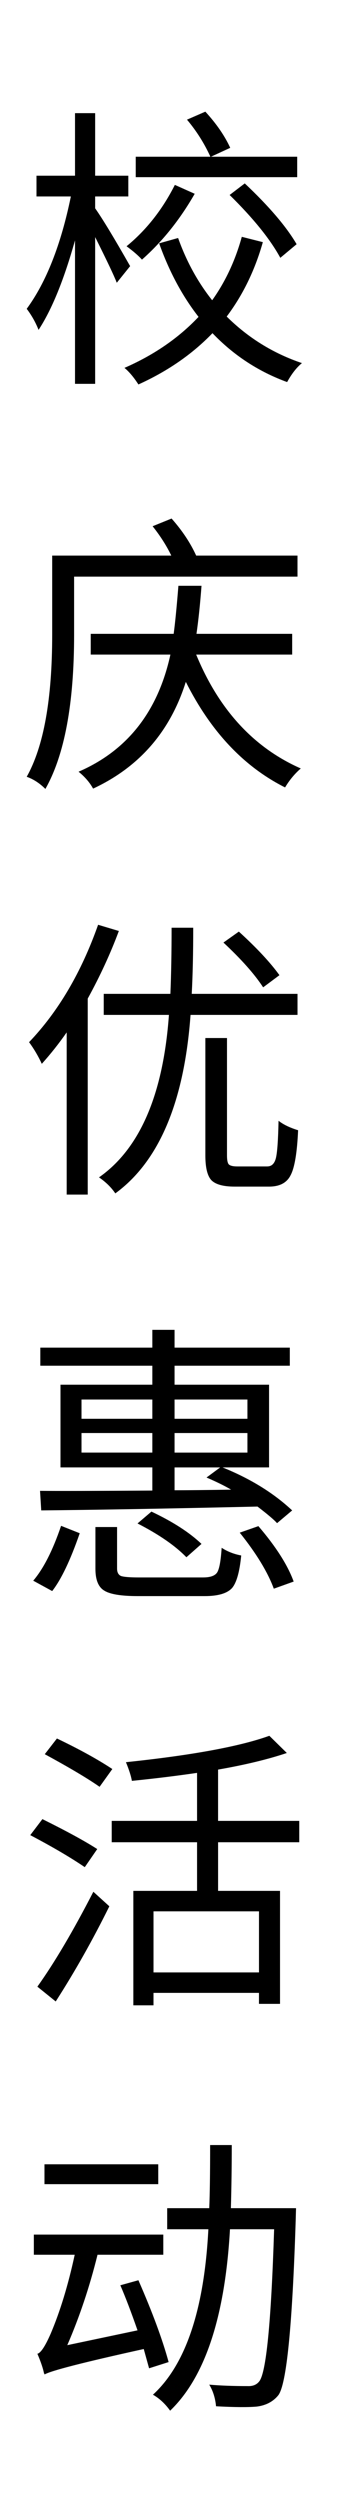 <svg version="1.1" x="0" y="0" width="100%" height="100%" viewBox="0 0 44032 302182.4" xmlns="http://www.w3.org/2000/svg">
  <path d="M 35954.25 21415.35 L 16419 21415.35 L 16419 18944.35 L 25450.75 18944.35 Q 24339.5 16506.6 22619.25 14464.35 L 24840 13496.6 Q 26847.25 15682.35 27850 17868.1 L 25520.75 18944.35 L 35950.75 18944.35 L 35950.75 21415.35 L 35954.25 21415.35 Z M 29608.75 22169.6 Q 34017 26327.6 35880.75 29517.85 L 33908.5 31164.6 Q 32081.5 27797.6 27778.25 23567.85 L 29607 22169.6 L 29608.75 22169.6 Z M 23552 23424.35 Q 20864 28119.6 17173.25 31381.6 Q 16527.5 30662.35 15309.5 29766.35 Q 18893.5 26828.1 21152.75 22348.1 L 23553.75 23424.35 L 23552 23424.35 Z M 14124.75 34176.35 Q 13661 32956.6 11510.25 28656.85 L 11510.25 46396.6 L 9074.25 46396.6 L 9074.25 29050.6 Q 7065.25 36218.6 4664.25 39874.35 Q 4127 38511.1 3231 37328.1 Q 6780 32491.1 8572 23746.35 L 4414 23746.35 L 4414 21238.6 L 9074.25 21238.6 L 9074.25 13676.85 L 11510.25 13676.85 L 11510.25 21238.6 L 15523 21238.6 L 15523 23746.35 L 11510.25 23746.35 L 11510.25 25179.6 Q 12873.5 27116.85 15741.75 32169.1 L 14126.5 34178.1 L 14124.75 34176.35 Z M 31796.25 29265.85 Q 30361.25 34354.85 27423 38262.6 Q 31329 42133.6 36524.75 43888.85 Q 35558.75 44678.1 34732.75 46183.1 Q 29537 44284.35 25702.75 40271.6 Q 22047 44070.85 16742.75 46471.85 Q 15916.75 45182.1 15057.5 44466.35 Q 20396.75 42137.1 24017.5 38301.1 Q 21077.5 34536.85 19250.5 29412.85 L 21544.75 28767.1 Q 23049.75 32996.85 25666 36293.85 Q 28067 32925.1 29250 28625.35 L 31796.25 29269.35 L 31796.25 29265.85 Z M 8964 69698 L 8964 76724.25 Q 8964 89231.5 5490.25 95361.75 Q 4449 94324 3231 93891.75 Q 6312.75 88409 6312.75 76726 L 6312.75 67157 L 20720.5 67157 Q 19859.5 65365 18461.25 63608 L 20755.5 62677 Q 22689.25 64862.75 23730.5 67157 L 35987.5 67157 L 35987.5 69699.75 L 8962.25 69699.75 L 8964 69698 Z M 23732.25 79125.25 Q 27853.5 89123 36384.75 92887.25 Q 35273.5 93855 34484.25 95179.75 Q 26994.25 91415.5 22477.5 82420.5 Q 19647.75 91415.5 11261.75 95323.25 Q 10651 94210.25 9504.75 93279.25 Q 18358 89445 20613.75 79121.75 L 10974.75 79121.75 L 10974.75 76614 L 21007.5 76614 Q 21259.5 74785.25 21581.5 70807.5 L 24376.25 70807.5 Q 24126 74141.25 23767.25 76614 L 35343.5 76614 L 35343.5 79121.75 L 23732.25 79121.75 L 23732.25 79125.25 Z M 31831.25 119342.15 Q 30291.25 116976.15 27029.25 113929.4 L 28893 112604.65 Q 32153.25 115579.65 33803.5 117873.9 L 31831.25 119343.9 L 31831.25 119342.15 Z M 14376.75 112531.15 Q 12871.75 116582.4 10612.5 120703.65 L 10612.5 144393.4 L 8066.25 144393.4 L 8066.25 124788.15 Q 6668 126797.15 5056.25 128589.15 Q 4412.25 127190.9 3516.25 125971.15 Q 8820.5 120418.4 11867.25 111780.4 L 14375 112531.15 L 14376.75 112531.15 Z M 23049.75 122674.15 Q 21901.75 138445.15 13948 144249.9 Q 13228.75 143173.65 11975.75 142312.65 Q 19394 137116.9 20435.25 122674.15 L 12548 122674.15 L 12548 120131.4 L 20612 120131.4 Q 20757.25 116582.4 20757.25 112137.4 L 23373.5 112137.4 Q 23373.5 116797.65 23193.25 120131.4 L 35989.25 120131.4 L 35989.25 122674.15 L 23051.5 122674.15 L 23049.75 122674.15 Z M 32331.75 140989.65 Q 33121 140989.65 33373 139986.9 Q 33623.25 138984.15 33695 135471.9 Q 34556 136152.65 36061 136616.4 Q 35880.75 140667.65 35165 142030.9 Q 34484.25 143429.15 32547 143429.15 L 28390.75 143429.15 Q 26311.75 143429.15 25557.5 142639.9 Q 24841.75 141850.65 24841.75 139664.9 L 24841.75 125470.65 L 27458 125470.65 L 27458 139664.9 Q 27458 140489.15 27673.25 140741.15 Q 27925.25 140991.4 28714.5 140991.4 L 32333.5 140991.4 L 32331.75 140989.65 Z M 21116 180132.05 Q 23371.75 180132.05 27958.5 180060.3 Q 26812.25 179381.3 24983.5 178592.05 L 26633.75 177372.3 L 21116 177372.3 L 21116 180132.05 Z M 18428 175578.55 L 18428 173214.3 L 9860 173214.3 L 9860 175578.55 L 18428 175578.55 Z M 9860 171494.05 L 18428 171494.05 L 18428 169164.8 L 9860 169164.8 L 9860 171494.05 Z M 21116 169164.8 L 21116 171494.05 L 29930.75 171494.05 L 29930.75 169164.8 L 21116 169164.8 Z M 29930.75 173216.05 L 21116 173216.05 L 21116 175580.3 L 29930.75 175580.3 L 29930.75 173216.05 Z M 4842.75 180203.8 Q 8285 180238.8 18428 180168.8 L 18428 177370.55 L 7317.25 177370.55 L 7317.25 167372.8 L 18428 167372.8 L 18428 165078.55 L 4877.75 165078.55 L 4877.75 162892.8 L 18428 162892.8 L 18428 160742.05 L 21116 160742.05 L 21116 162892.8 L 35058.25 162892.8 L 35058.25 165078.55 L 21116 165078.55 L 21116 167372.8 L 32547 167372.8 L 32547 177370.55 L 26920.75 177370.55 Q 31974.75 179414.55 35341.75 182569.8 L 33514.75 184109.8 Q 32977.5 183500.8 31148.75 182102.55 Q 15594.75 182461.3 4988 182568.05 L 4842.75 180202.05 L 4842.75 180203.8 Z M 22549.25 188232.8 Q 20542 186153.8 16636 184144.8 L 18317.75 182711.55 Q 22188.75 184538.55 24374.5 186617.55 L 22547.5 188232.8 L 22549.25 188232.8 Z M 4020.25 191062.55 Q 5884 188876.8 7389 184431.8 L 9644.75 185327.8 Q 7959.5 190201.55 6312.75 192317.3 L 4018.5 191062.55 L 4020.25 191062.55 Z M 24589.75 190668.8 Q 25879.5 190668.8 26273.25 190059.8 Q 26667 189414.05 26812.25 187084.8 Q 27850 187765.55 29178.25 188015.8 Q 28891.25 190990.8 28065.25 191958.55 Q 27169.25 192926.3 24768.25 192926.3 L 16669.25 192926.3 Q 13622.5 192926.3 12584.75 192245.55 Q 11543.5 191599.8 11543.5 189631.05 L 11543.5 184577.05 L 14161.5 184577.05 L 14161.5 189594.3 Q 14161.5 190275.05 14625.25 190490.3 Q 15127.5 190670.55 16812.75 190670.55 L 24589.75 190670.55 L 24589.75 190668.8 Z M 31257.25 184468.55 Q 34447.5 188194.3 35523.75 191169.3 L 33122.75 192030.3 Q 32011.5 189018.55 29001.5 185257.8 L 31257.25 184468.55 Z M 12045.75 215977.45 Q 9896.75 214472.45 5416.75 212034.7 L 6886.75 210135.95 Q 10934.5 212073.2 13587.5 213828.45 L 12045.75 215979.2 L 12045.75 215977.45 Z M 10253.75 225689.95 Q 7676 223932.95 3659.75 221818.95 L 5129.75 219881.7 Q 9538 222067.45 11762.25 223502.45 L 10255.5 225688.2 L 10253.75 225689.95 Z M 4520.75 240134.45 Q 7602.5 235831.2 11293.25 228663.2 L 13227 230420.2 Q 10217 236511.95 6739.75 241924.7 L 4519 240132.7 L 4520.75 240134.45 Z M 31329 231029.2 L 18569.75 231029.2 L 18569.75 238412.45 L 31329 238412.45 L 31329 231029.2 Z M 26381.75 222678.2 L 26381.75 228556.45 L 33873.5 228556.45 L 33873.5 242213.45 L 31327.25 242213.45 L 31327.25 240885.2 L 18568 240885.2 L 18568 242390.2 L 16130.25 242390.2 L 16130.25 228556.45 L 23837.25 228556.45 L 23837.25 222678.2 L 13514 222678.2 L 13514 220096.95 L 23837.25 220096.95 L 23837.25 214292.2 Q 20181.5 214831.2 15953.5 215259.95 Q 15808.25 214398.95 15234.25 213000.7 Q 27206 211747.7 32582 209810.45 L 34696 211889.45 Q 31292.25 213037.45 26380 213896.7 L 26380 220096.95 L 36201 220096.95 L 36201 222678.2 L 26380 222678.2 L 26381.75 222678.2 Z M 19143.75 264006.35 L 5380 264006.35 L 5380 261605.35 L 19143.75 261605.35 L 19143.75 264006.35 Z M 18034.25 286264.6 L 17388.5 283933.6 Q 6494.75 286336.35 5381.75 287015.35 L 5381.75 286873.6 Q 5346.75 286908.6 5346.75 286980.35 Q 5166.5 286012.6 4522.5 284507.6 Q 5131.5 284365.85 6134.25 282071.6 Q 7854.5 278020.35 9037.5 272537.6 L 4093.75 272537.6 L 4093.75 270101.6 L 19754.5 270101.6 L 19754.5 272537.6 L 11797.25 272537.6 Q 10364 278342.35 8139.75 283468.1 L 16636 281676.1 Q 15488 278379.1 14557 276228.35 L 16742.75 275619.35 Q 19285.5 281424.1 20396.75 285510.35 L 18032.5 286264.6 L 18034.25 286264.6 Z M 35809 266909.6 L 35774 268237.85 Q 35165 287591.1 33660 289528.35 Q 32727.25 290674.6 31080.5 290889.85 Q 29503.75 291035.1 26135 290854.85 Q 25989.75 289349.85 25310.75 288238.6 Q 27318 288415.35 29969.25 288415.35 Q 30865.25 288452.1 31332.5 287878.1 Q 32622.25 286444.85 33159.5 269455.85 L 27820.25 269455.85 Q 26924.25 285296.85 20580.5 291388.6 Q 19684.5 290135.6 18501.5 289454.85 Q 24451.5 284007.1 25205.75 269455.85 L 20223.5 269455.85 L 20223.5 266909.6 L 25312.5 266909.6 Q 25419.25 264401.85 25419.25 259277.85 L 28035.5 259277.85 Q 28035.5 263148.85 27928.75 266909.6 L 35812.5 266909.6 L 35809 266909.6 Z " fill-rule="nonzero" style="fill:#000000;;fill-opacity:1;"/>
</svg>
